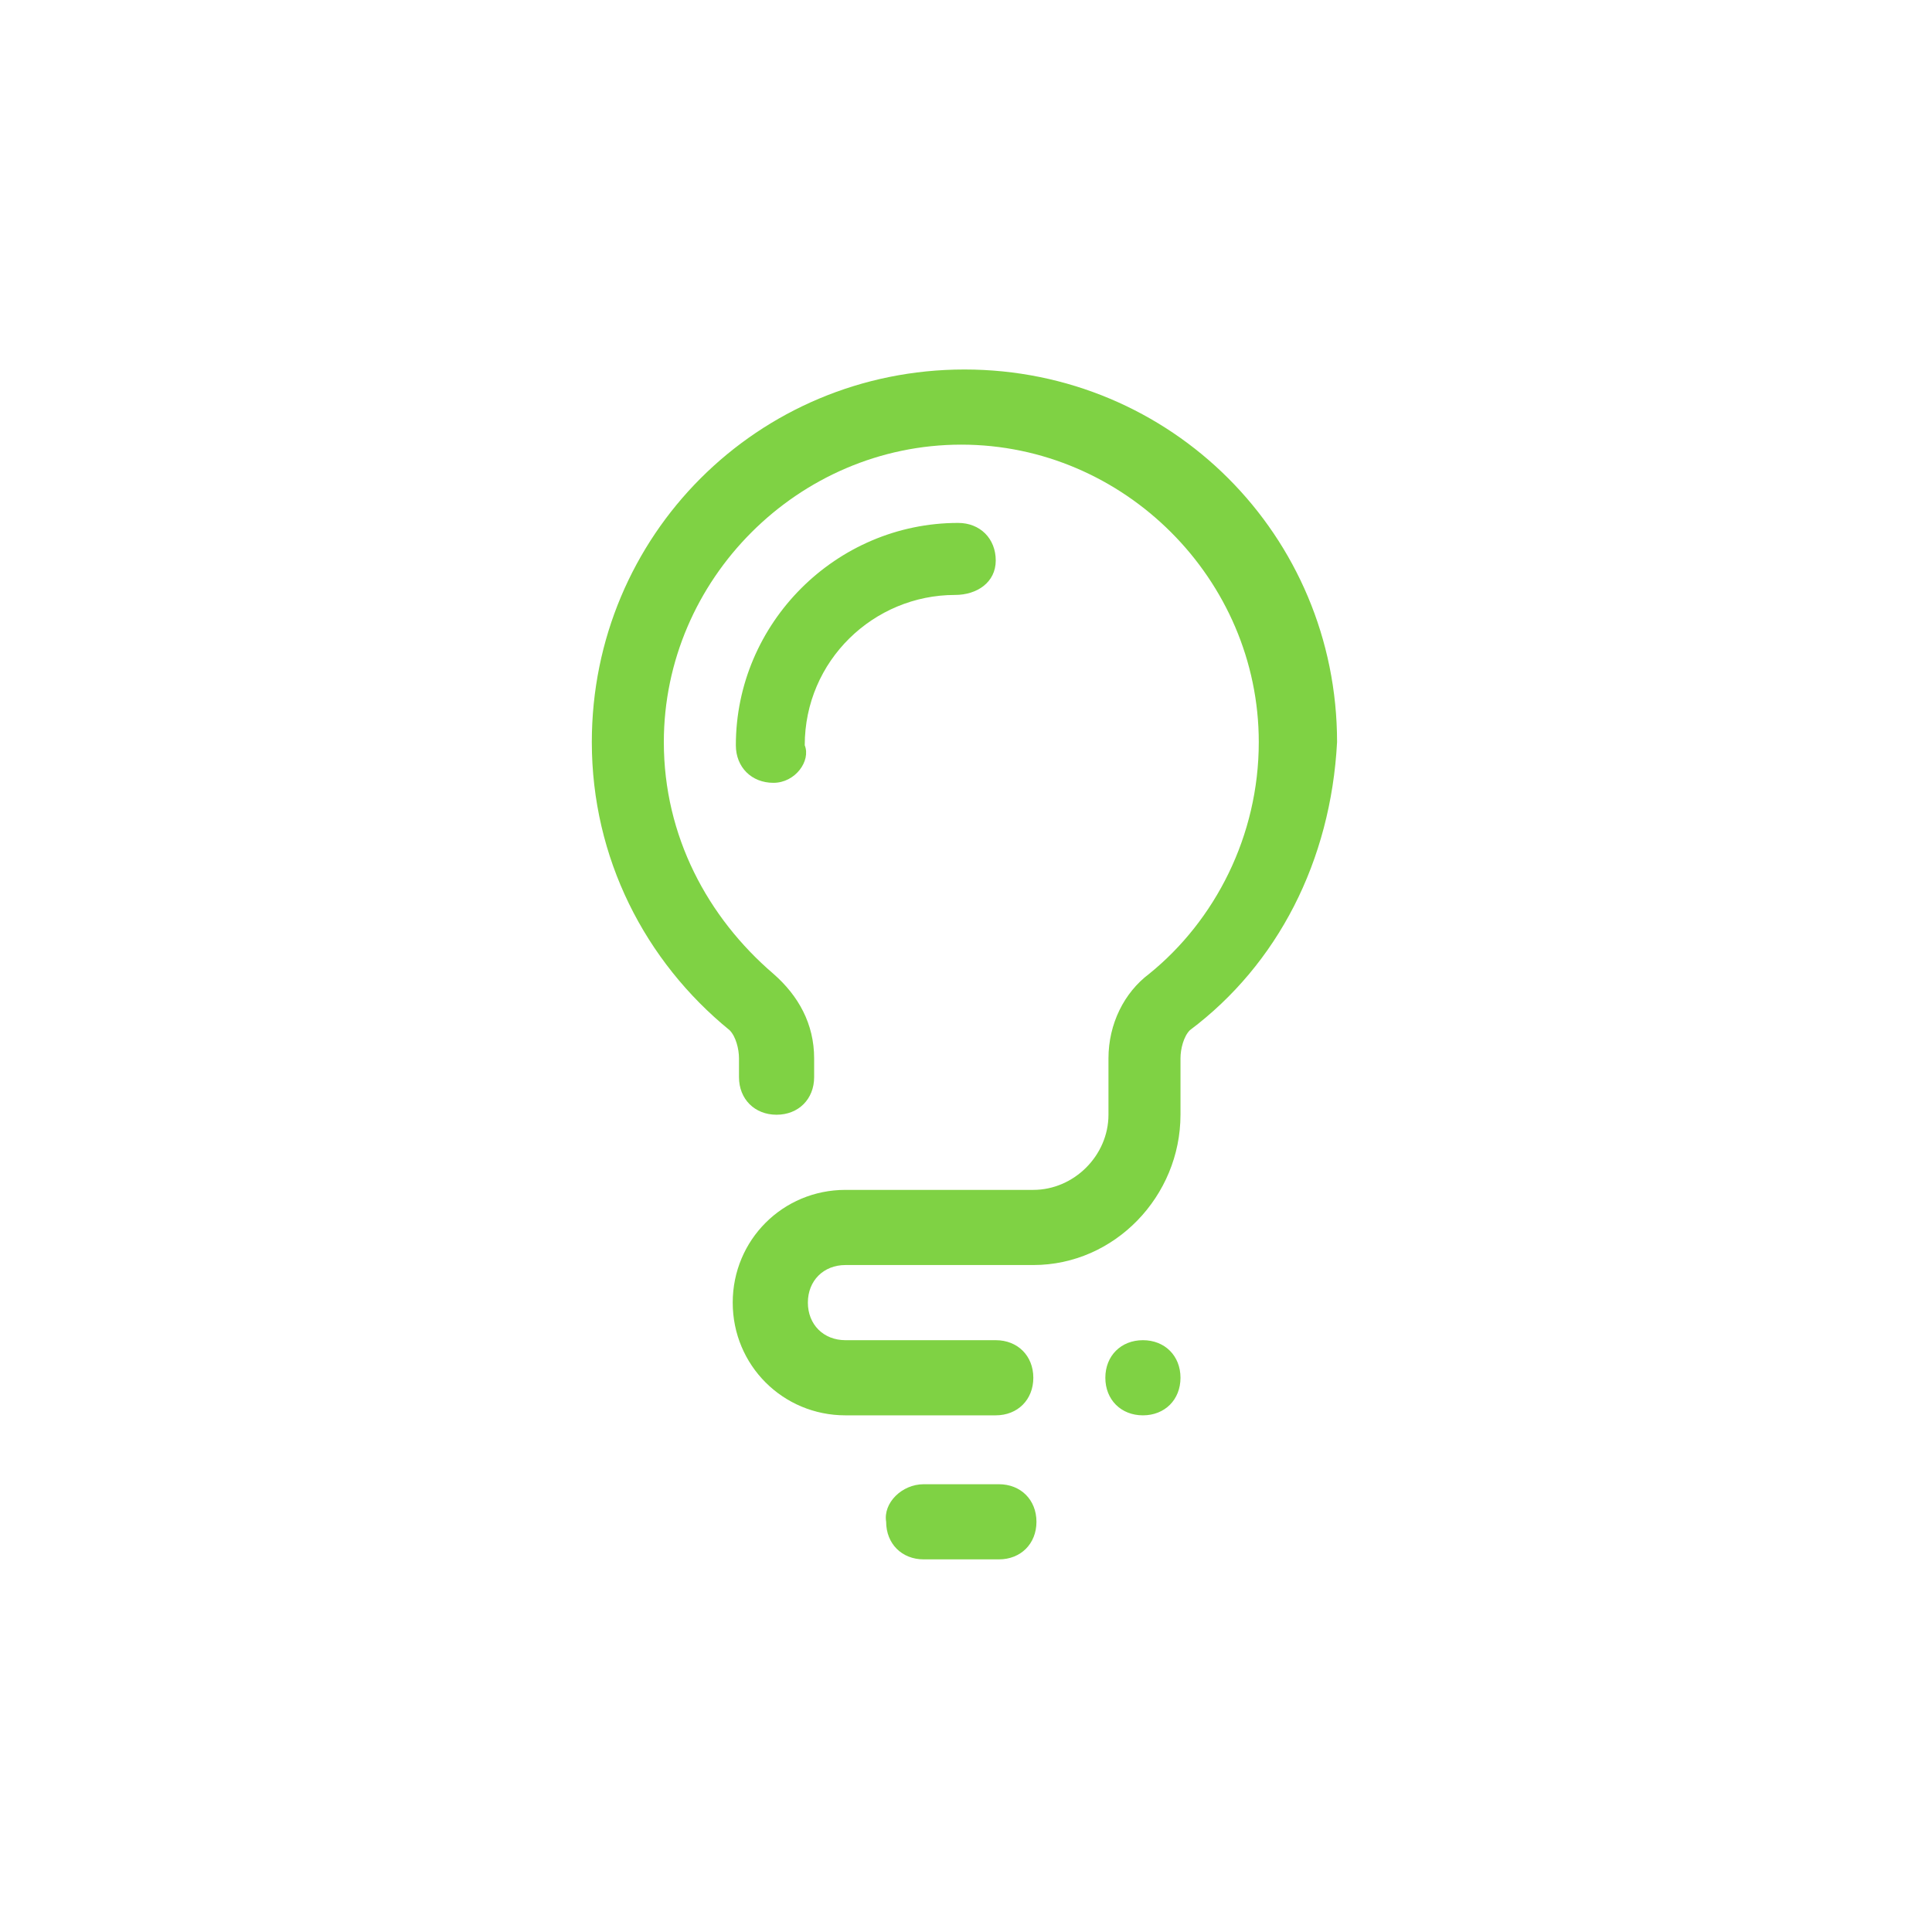 <?xml version="1.0" encoding="utf-8"?>
<!-- Generator: Adobe Illustrator 23.0.3, SVG Export Plug-In . SVG Version: 6.00 Build 0)  -->
<svg version="1.1" id="Camada_1" xmlns="http://www.w3.org/2000/svg" xmlns:xlink="http://www.w3.org/1999/xlink" x="0px" y="0px"
	 viewBox="0 0 61.7 61.7" style="enable-background:new 0 0 61.7 61.7;" xml:space="preserve">
<style type="text/css">
	.st0{fill:#7FD244;}
</style>
<g>
	<path class="st0" d="M24.7,25c-0.7,0-1.2-0.5-1.2-1.2c0-3.9,3.2-7.1,7.1-7.1c0.7,0,1.2,0.5,1.2,1.2S31.2,19,30.5,19
		c-2.6,0-4.8,2.1-4.8,4.8C25.9,24.3,25.4,25,24.7,25L24.7,25z M38,32.9C38,32.9,38.2,32.8,38,32.9c-0.2,0.2-0.3,0.6-0.3,0.9v1.8
		c0,2.6-2.1,4.8-4.7,4.8h-1.2H27c-0.7,0-1.2,0.5-1.2,1.2s0.5,1.2,1.2,1.2h1.8h2.8h0.2c0.7,0,1.2,0.5,1.2,1.2s-0.5,1.2-1.2,1.2H27
		c-2,0-3.6-1.6-3.6-3.6s1.6-3.6,3.6-3.6h1.8H30h3c1.3,0,2.4-1.1,2.4-2.4v-1.8c0-1.1,0.5-2.1,1.3-2.7c-0.1,0.1-0.1,0.1,0,0
		c2.1-1.7,3.5-4.4,3.5-7.4c0-5.2-4.3-9.5-9.5-9.5s-9.5,4.3-9.5,9.5c0,3,1.4,5.6,3.5,7.4c0.1,0.1,0.1,0.1,0,0
		c0.8,0.7,1.3,1.6,1.3,2.7v0.6c0,0.7-0.5,1.2-1.2,1.2s-1.2-0.5-1.2-1.2v-0.6c0-0.3-0.1-0.7-0.3-0.9l0,0c-2.7-2.2-4.4-5.5-4.4-9.2
		c0-6.6,5.3-11.9,11.9-11.9s11.9,5.3,11.9,11.9C42.5,27.5,40.8,30.8,38,32.9L38,32.9z M29.5,47.4h2.4c0.7,0,1.2,0.5,1.2,1.2
		s-0.5,1.2-1.2,1.2h-2.4c-0.7,0-1.2-0.5-1.2-1.2C28.2,48,28.8,47.4,29.5,47.4L29.5,47.4z M36.5,42.8c0.7,0,1.2,0.5,1.2,1.2
		s-0.5,1.2-1.2,1.2s-1.2-0.5-1.2-1.2S35.8,42.8,36.5,42.8L36.5,42.8z"/>
</g>
</svg>
